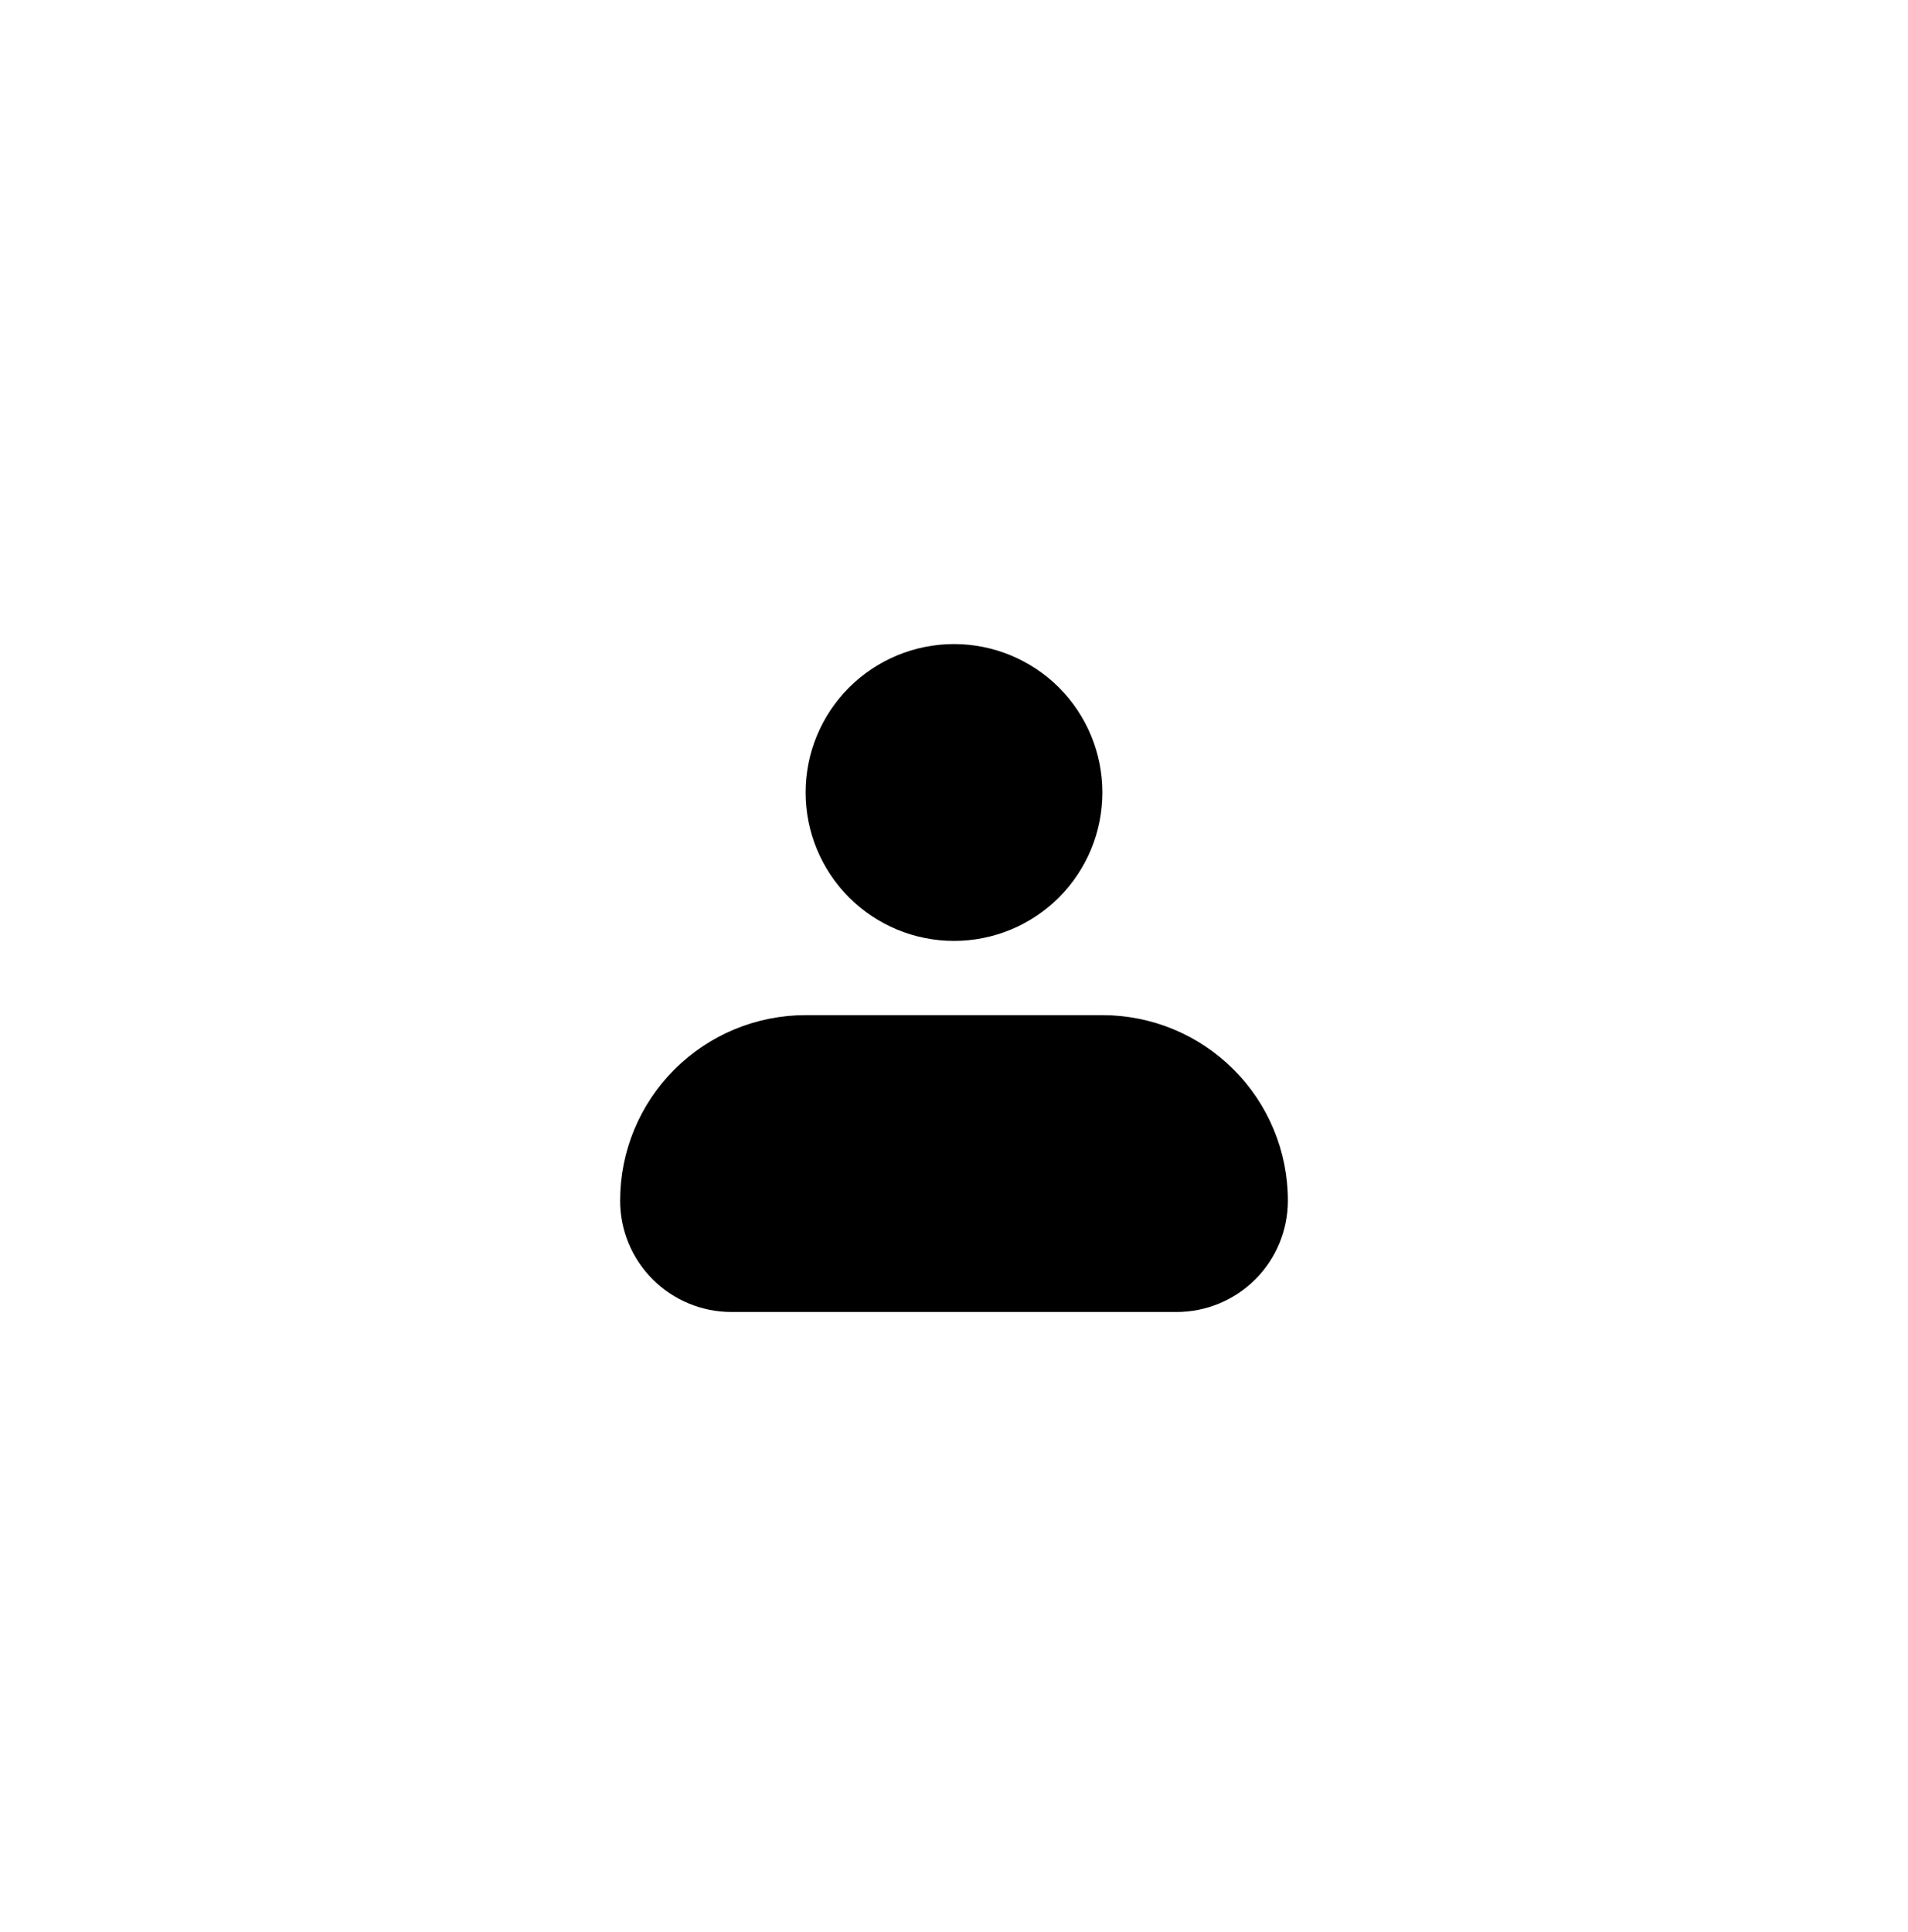 <svg width="80" height="81" viewBox="0 0 80 81" fill="none" xmlns="http://www.w3.org/2000/svg">
<path fill-rule="evenodd" clip-rule="evenodd" d="M33.778 33.222C33.778 31.572 34.433 29.989 35.6 28.822C36.767 27.656 38.35 27 40 27C41.65 27 43.233 27.656 44.4 28.822C45.567 29.989 46.222 31.572 46.222 33.222C46.222 34.873 45.567 36.455 44.4 37.622C43.233 38.789 41.65 39.444 40 39.444C38.35 39.444 36.767 38.789 35.6 37.622C34.433 36.455 33.778 34.873 33.778 33.222ZM33.778 42.556C31.715 42.556 29.737 43.375 28.278 44.834C26.819 46.292 26 48.27 26 50.333C26 51.571 26.492 52.758 27.367 53.633C28.242 54.508 29.429 55 30.667 55H49.333C50.571 55 51.758 54.508 52.633 53.633C53.508 52.758 54 51.571 54 50.333C54 48.27 53.181 46.292 51.722 44.834C50.263 43.375 48.285 42.556 46.222 42.556H33.778Z" fill="black"/>
</svg>

